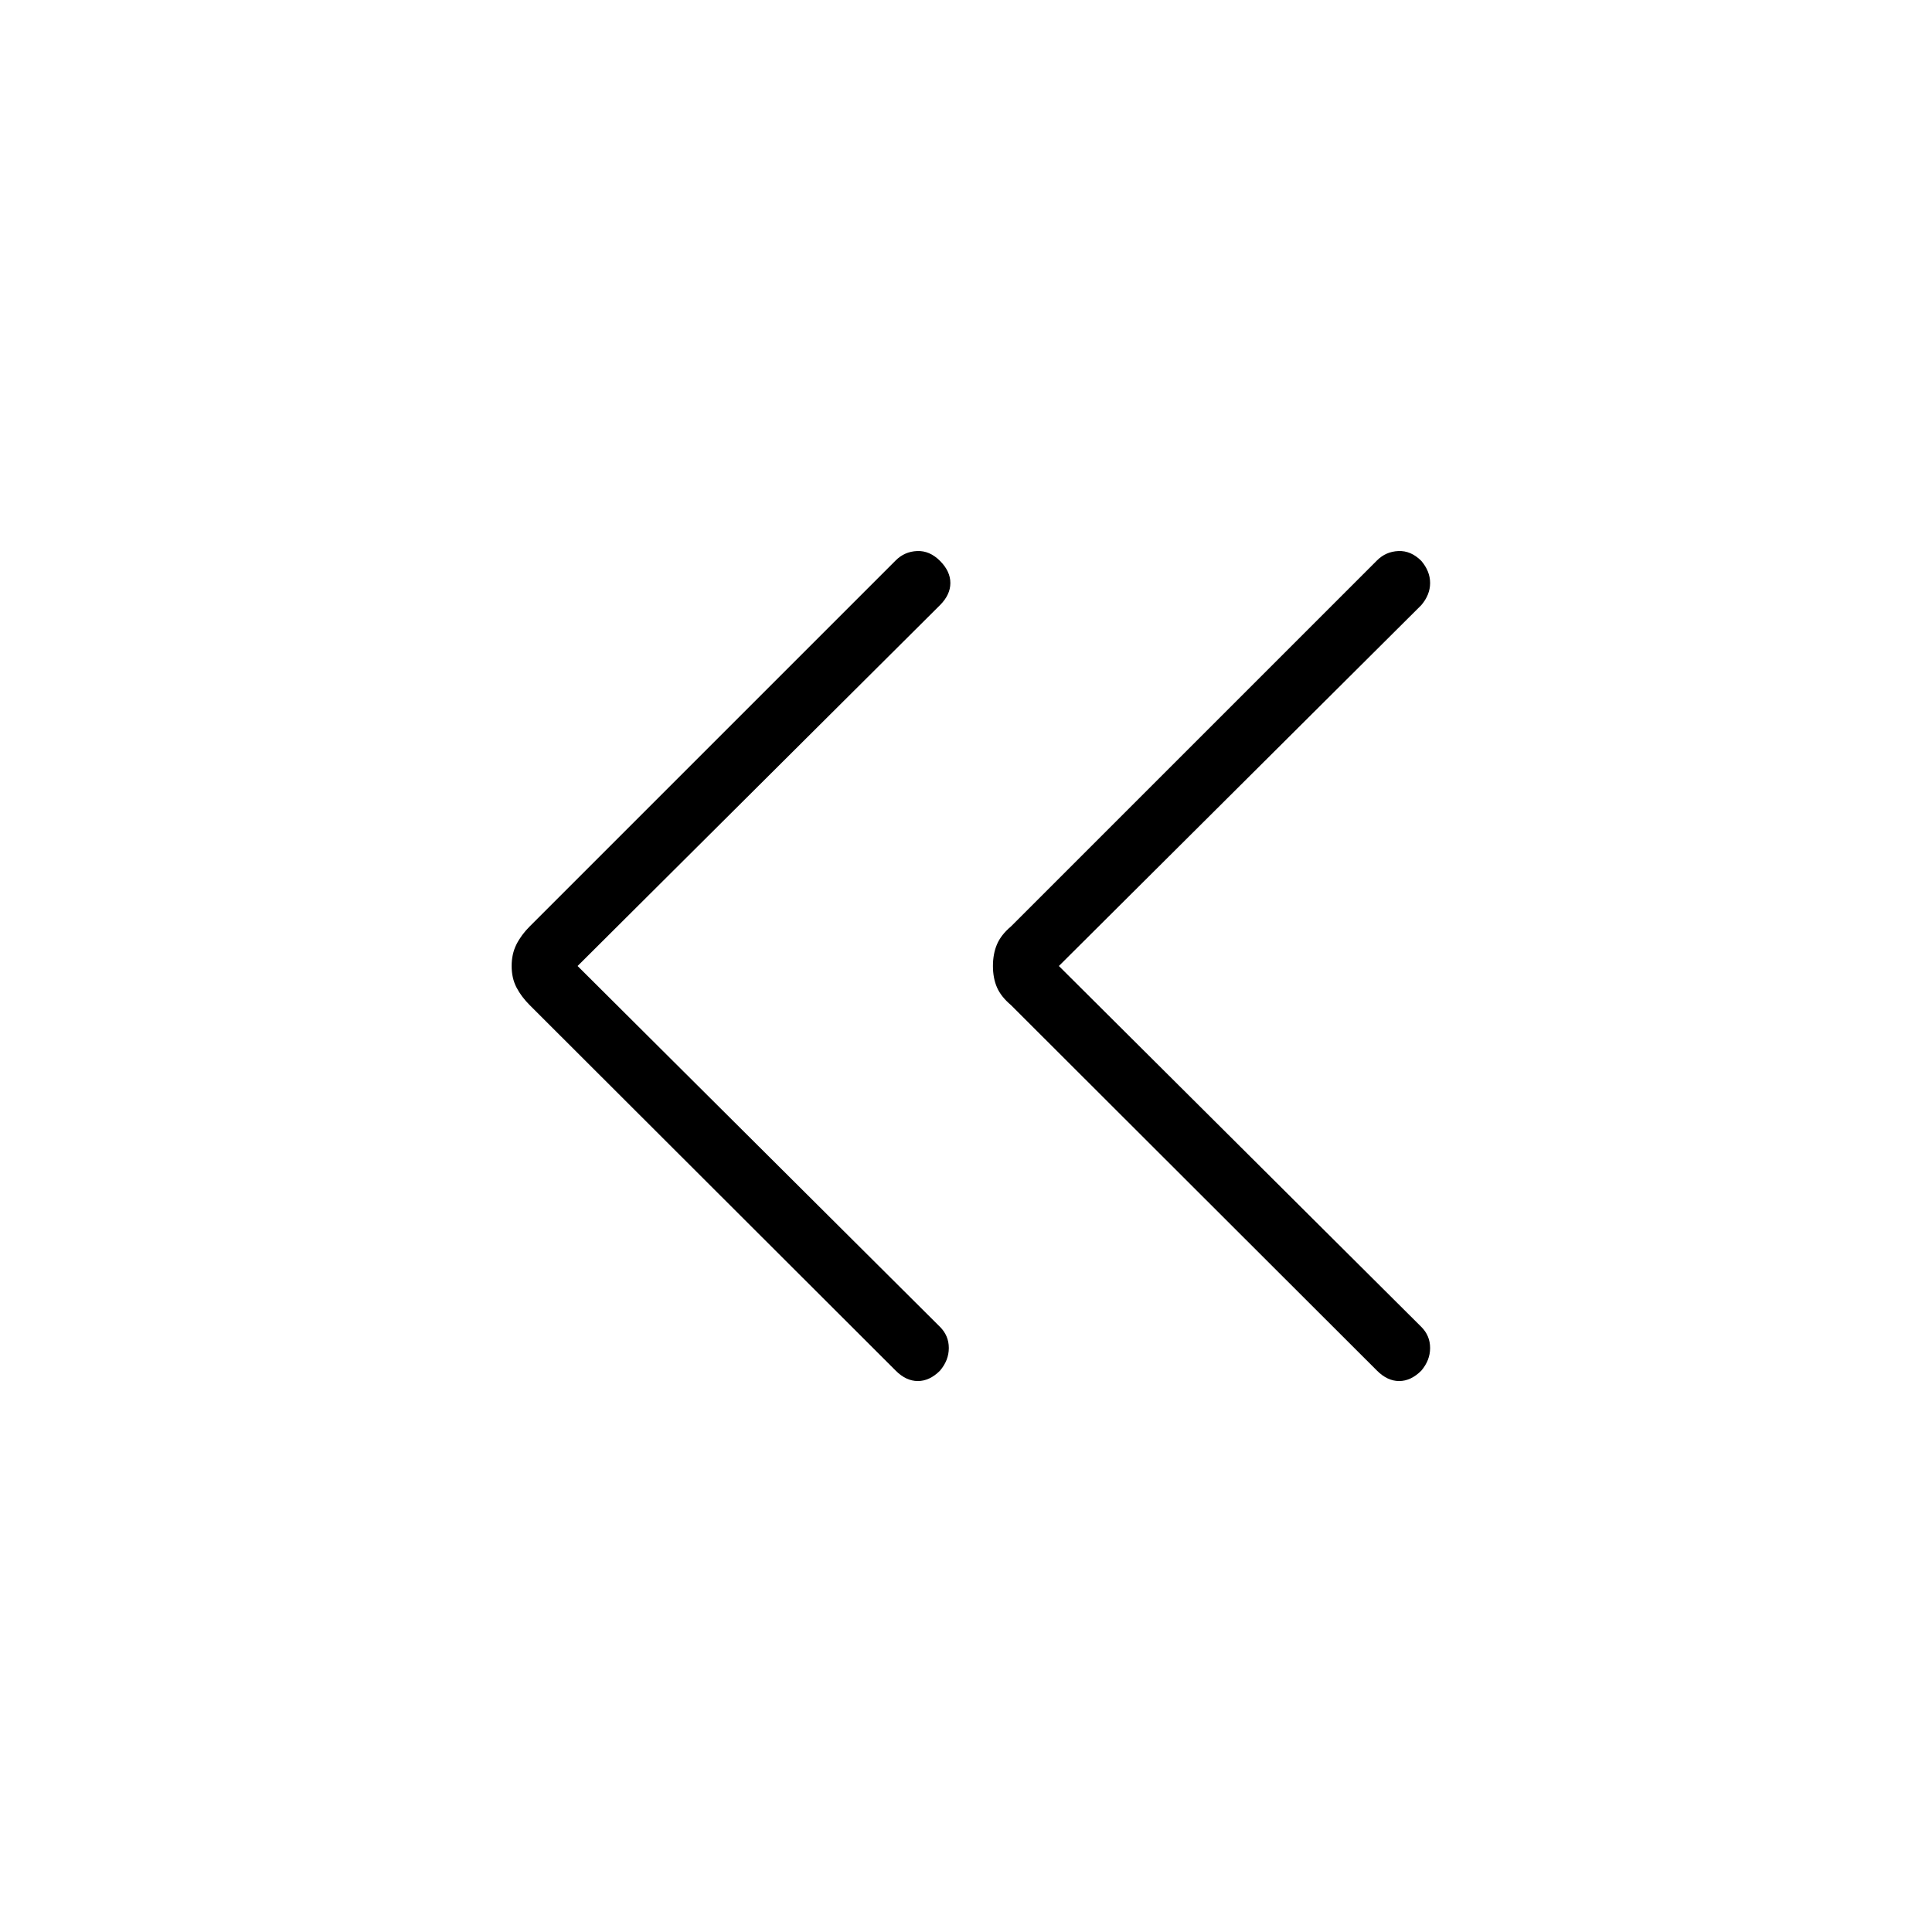 <svg xmlns="http://www.w3.org/2000/svg" width="48" height="48" viewBox="0 96 960 960"><path d="M684.231 777.077 502.385 595.462q-5-4.231-7-8.847-2-4.615-2-10.615t2-10.731q2-4.731 7-8.961l181.846-181.847q4.384-4.384 10.615-4.653 6.231-.27 11.385 4.884 4.385 5.154 4.385 11t-4.385 11L526.154 576l180.077 179.308q4.385 4.384 4.385 10.5 0 6.115-4.385 11.269-5.154 5.154-11 5.154t-11-5.154Zm-239.154 0L263.231 595.462q-4.231-4.231-6.616-8.847Q254.231 582 254.231 576t2.384-10.731q2.385-4.731 6.616-8.961l181.846-181.847q4.384-4.384 10.615-4.653 6.231-.27 11.385 4.884t5.154 11q0 5.846-5.154 11L287 576l180.077 179.308q4.385 4.384 4.385 10.5 0 6.115-4.385 11.269-5.154 5.154-11 5.154t-11-5.154Z"/></svg>